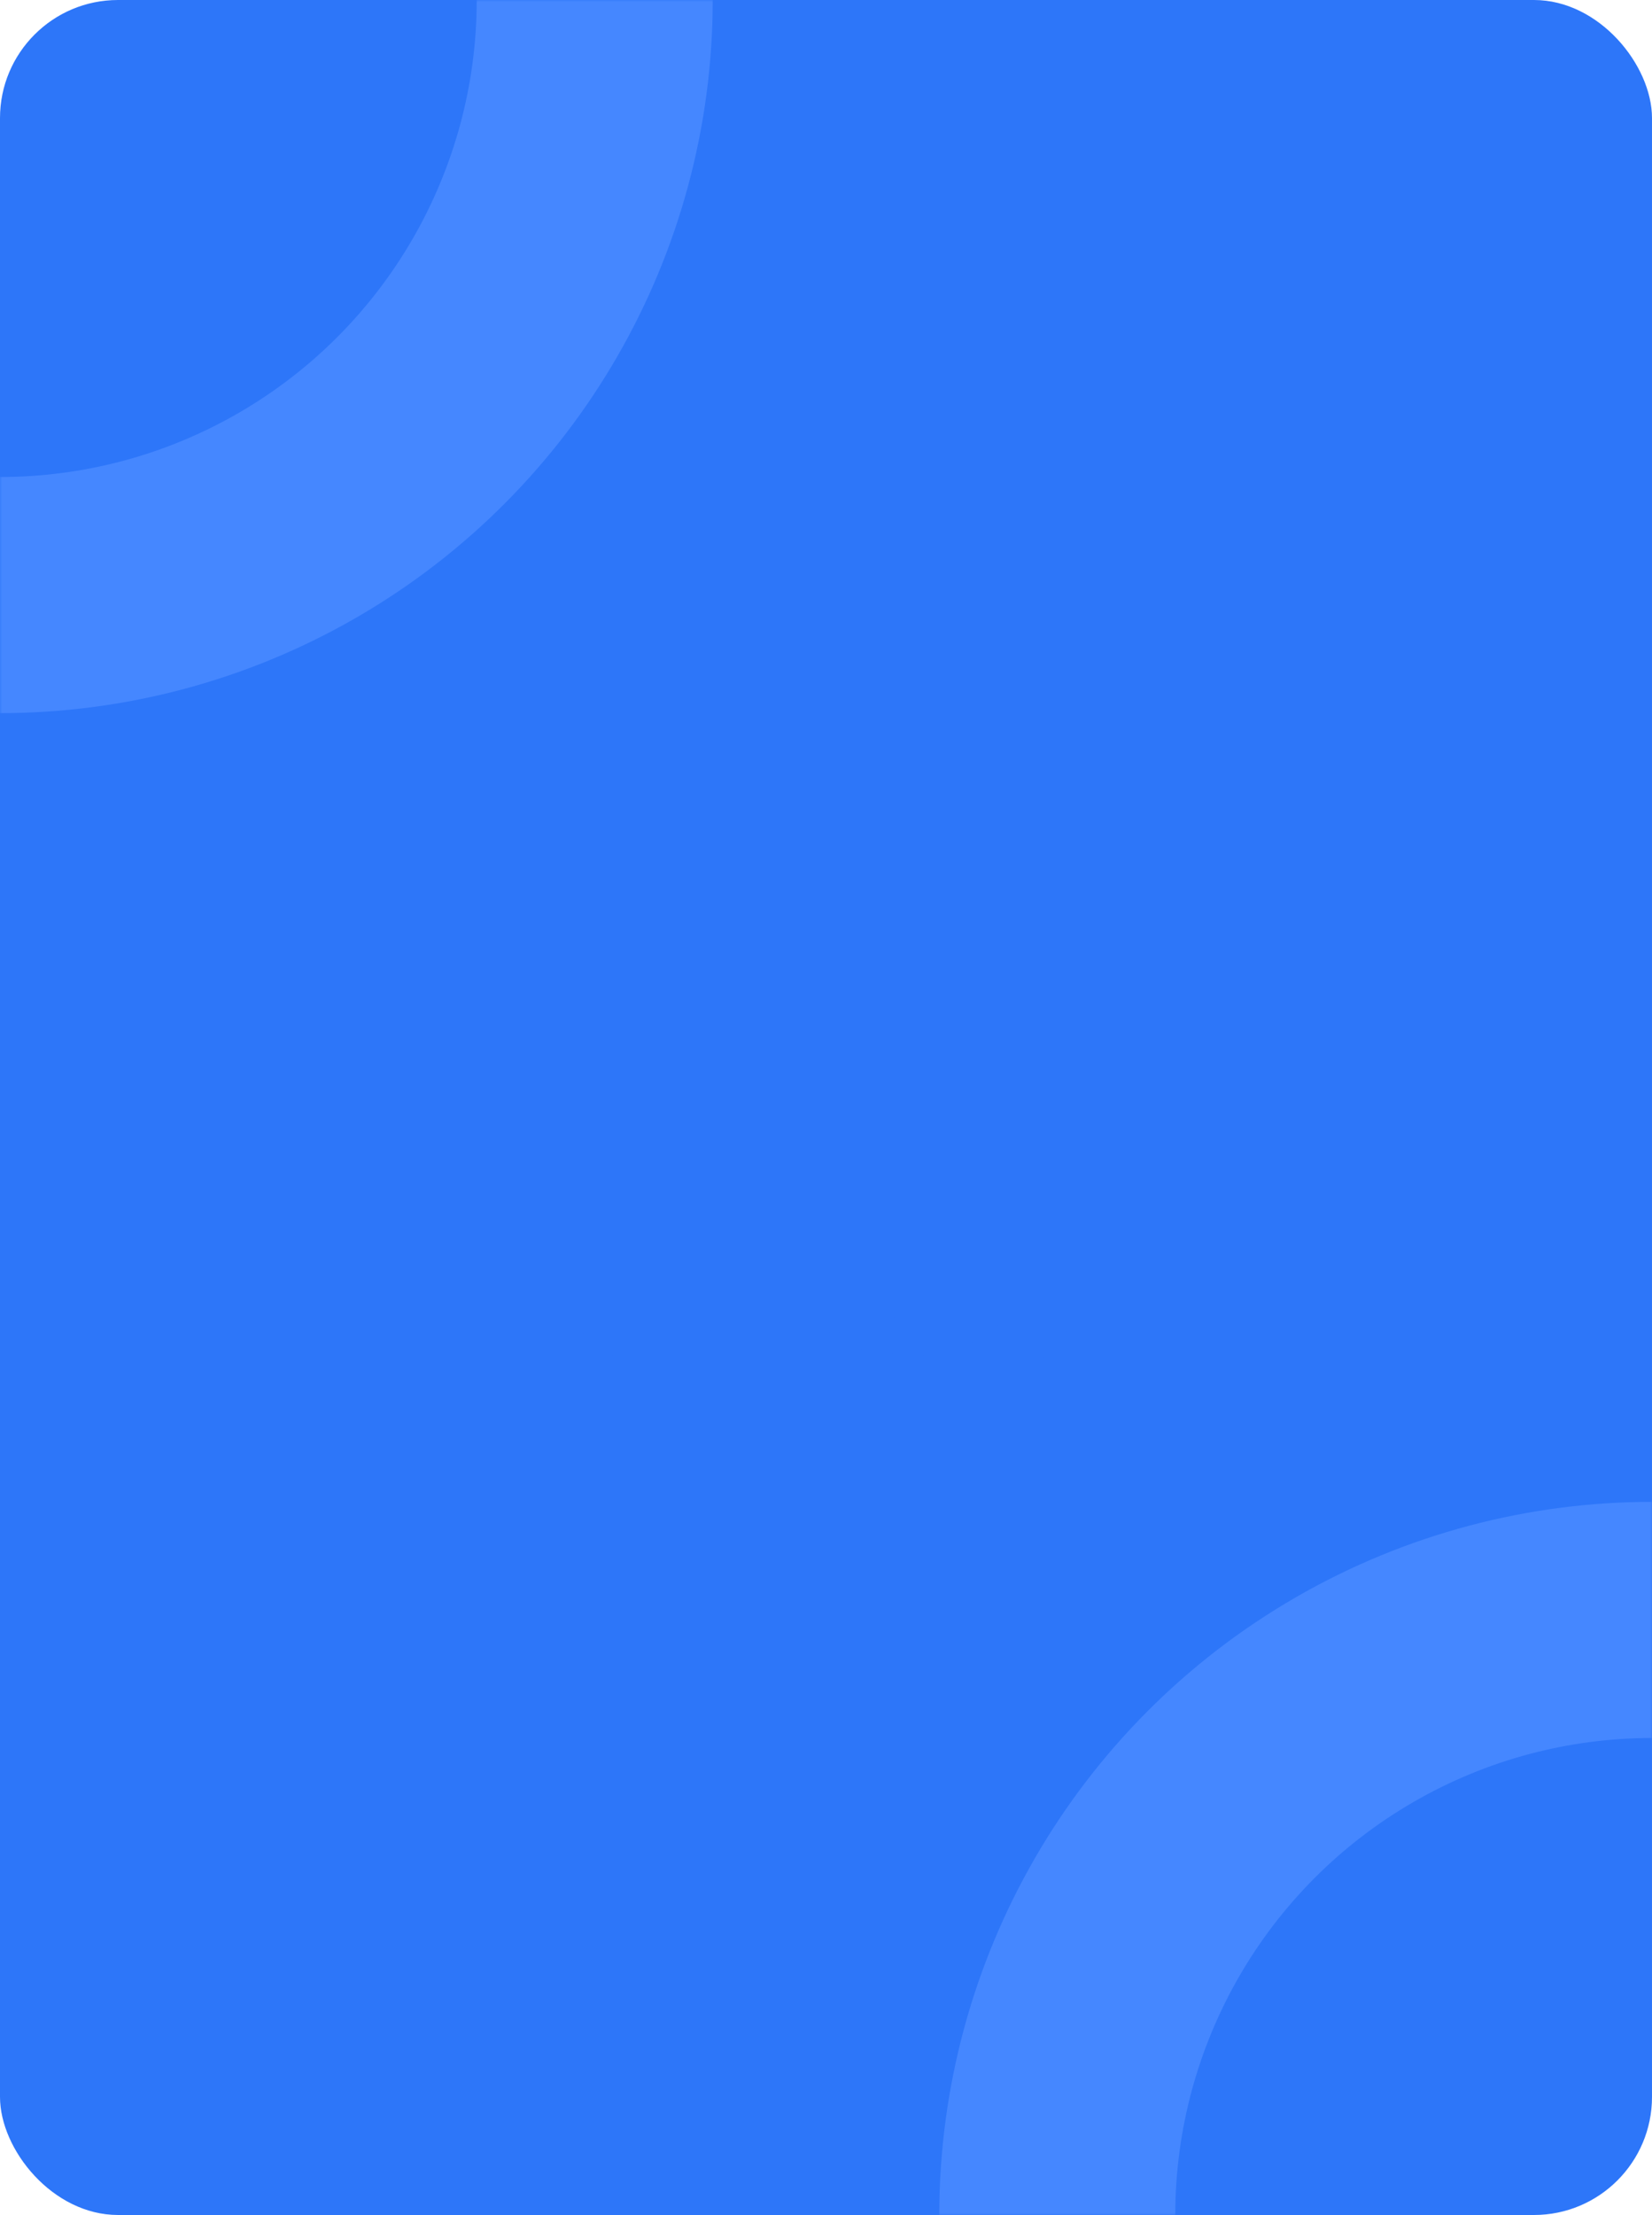 <svg width="350" height="469" viewBox="0 0 350 469" fill="none" xmlns="http://www.w3.org/2000/svg">
<rect width="350" height="469" rx="25" fill="#2D76F9"/>
<mask id="mask0_1:274" style="mask-type:alpha" maskUnits="userSpaceOnUse" x="0" y="0" width="350" height="469">
<rect width="350" height="469" rx="25" fill="#2D76F9"/>
</mask>
<g mask="url(#mask0_1:274)">
<circle cx="350" cy="469" r="126" stroke="#4587FF" stroke-width="50"/>
<circle r="126" stroke="#4587FF" stroke-width="50"/>
</g>
<path d="M113.436 275.49C114.768 275.49 115.932 275.748 116.928 276.264C117.936 276.768 118.71 277.5 119.25 278.46C119.802 279.408 120.078 280.518 120.078 281.79C120.078 283.062 119.802 284.166 119.25 285.102C118.71 286.038 117.936 286.758 116.928 287.262C115.932 287.754 114.768 288 113.436 288H109.35V275.49H113.436ZM113.436 286.326C114.9 286.326 116.022 285.93 116.802 285.138C117.582 284.346 117.972 283.23 117.972 281.79C117.972 280.338 117.582 279.204 116.802 278.388C116.022 277.572 114.9 277.164 113.436 277.164H111.402V286.326H113.436ZM126.414 288.162C125.478 288.162 124.632 287.952 123.876 287.532C123.12 287.1 122.526 286.5 122.094 285.732C121.662 284.952 121.446 284.052 121.446 283.032C121.446 282.024 121.668 281.13 122.112 280.35C122.556 279.57 123.162 278.97 123.93 278.55C124.698 278.13 125.556 277.92 126.504 277.92C127.452 277.92 128.31 278.13 129.078 278.55C129.846 278.97 130.452 279.57 130.896 280.35C131.34 281.13 131.562 282.024 131.562 283.032C131.562 284.04 131.334 284.934 130.878 285.714C130.422 286.494 129.798 287.1 129.006 287.532C128.226 287.952 127.362 288.162 126.414 288.162ZM126.414 286.38C126.942 286.38 127.434 286.254 127.89 286.002C128.358 285.75 128.736 285.372 129.024 284.868C129.312 284.364 129.456 283.752 129.456 283.032C129.456 282.312 129.318 281.706 129.042 281.214C128.766 280.71 128.4 280.332 127.944 280.08C127.488 279.828 126.996 279.702 126.468 279.702C125.94 279.702 125.448 279.828 124.992 280.08C124.548 280.332 124.194 280.71 123.93 281.214C123.666 281.706 123.534 282.312 123.534 283.032C123.534 284.1 123.804 284.928 124.344 285.516C124.896 286.092 125.586 286.38 126.414 286.38ZM146.91 278.082L143.832 288H141.672L139.674 280.674L137.676 288H135.516L132.42 278.082H134.508L136.578 286.056L138.684 278.082H140.826L142.842 286.02L144.894 278.082H146.91ZM153.448 277.92C154.228 277.92 154.924 278.082 155.536 278.406C156.16 278.73 156.646 279.21 156.994 279.846C157.342 280.482 157.516 281.25 157.516 282.15V288H155.482V282.456C155.482 281.568 155.26 280.89 154.816 280.422C154.372 279.942 153.766 279.702 152.998 279.702C152.23 279.702 151.618 279.942 151.162 280.422C150.718 280.89 150.496 281.568 150.496 282.456V288H148.444V278.082H150.496V279.216C150.832 278.808 151.258 278.49 151.774 278.262C152.302 278.034 152.86 277.92 153.448 277.92ZM162.185 274.68V288H160.133V274.68H162.185ZM169.181 288.162C168.245 288.162 167.399 287.952 166.643 287.532C165.887 287.1 165.293 286.5 164.861 285.732C164.429 284.952 164.213 284.052 164.213 283.032C164.213 282.024 164.435 281.13 164.879 280.35C165.323 279.57 165.929 278.97 166.697 278.55C167.465 278.13 168.323 277.92 169.271 277.92C170.219 277.92 171.077 278.13 171.845 278.55C172.613 278.97 173.219 279.57 173.663 280.35C174.107 281.13 174.329 282.024 174.329 283.032C174.329 284.04 174.101 284.934 173.645 285.714C173.189 286.494 172.565 287.1 171.773 287.532C170.993 287.952 170.129 288.162 169.181 288.162ZM169.181 286.38C169.709 286.38 170.201 286.254 170.657 286.002C171.125 285.75 171.503 285.372 171.791 284.868C172.079 284.364 172.223 283.752 172.223 283.032C172.223 282.312 172.085 281.706 171.809 281.214C171.533 280.71 171.167 280.332 170.711 280.08C170.255 279.828 169.763 279.702 169.235 279.702C168.707 279.702 168.215 279.828 167.759 280.08C167.315 280.332 166.961 280.71 166.697 281.214C166.433 281.706 166.301 282.312 166.301 283.032C166.301 284.1 166.571 284.928 167.111 285.516C167.663 286.092 168.353 286.38 169.181 286.38ZM175.674 282.996C175.674 282 175.878 281.118 176.286 280.35C176.706 279.582 177.27 278.988 177.978 278.568C178.698 278.136 179.49 277.92 180.354 277.92C181.134 277.92 181.812 278.076 182.388 278.388C182.976 278.688 183.444 279.066 183.792 279.522V278.082H185.862V288H183.792V286.524C183.444 286.992 182.97 287.382 182.37 287.694C181.77 288.006 181.086 288.162 180.318 288.162C179.466 288.162 178.686 287.946 177.978 287.514C177.27 287.07 176.706 286.458 176.286 285.678C175.878 284.886 175.674 283.992 175.674 282.996ZM183.792 283.032C183.792 282.348 183.648 281.754 183.36 281.25C183.084 280.746 182.718 280.362 182.262 280.098C181.806 279.834 181.314 279.702 180.786 279.702C180.258 279.702 179.766 279.834 179.31 280.098C178.854 280.35 178.482 280.728 178.194 281.232C177.918 281.724 177.78 282.312 177.78 282.996C177.78 283.68 177.918 284.28 178.194 284.796C178.482 285.312 178.854 285.708 179.31 285.984C179.778 286.248 180.27 286.38 180.786 286.38C181.314 286.38 181.806 286.248 182.262 285.984C182.718 285.72 183.084 285.336 183.36 284.832C183.648 284.316 183.792 283.716 183.792 283.032ZM187.873 282.996C187.873 282 188.077 281.118 188.485 280.35C188.905 279.582 189.469 278.988 190.177 278.568C190.897 278.136 191.695 277.92 192.571 277.92C193.219 277.92 193.855 278.064 194.479 278.352C195.115 278.628 195.619 279 195.991 279.468V274.68H198.061V288H195.991V286.506C195.655 286.986 195.187 287.382 194.587 287.694C193.999 288.006 193.321 288.162 192.553 288.162C191.689 288.162 190.897 287.946 190.177 287.514C189.469 287.07 188.905 286.458 188.485 285.678C188.077 284.886 187.873 283.992 187.873 282.996ZM195.991 283.032C195.991 282.348 195.847 281.754 195.559 281.25C195.283 280.746 194.917 280.362 194.461 280.098C194.005 279.834 193.513 279.702 192.985 279.702C192.457 279.702 191.965 279.834 191.509 280.098C191.053 280.35 190.681 280.728 190.393 281.232C190.117 281.724 189.979 282.312 189.979 282.996C189.979 283.68 190.117 284.28 190.393 284.796C190.681 285.312 191.053 285.708 191.509 285.984C191.977 286.248 192.469 286.38 192.985 286.38C193.513 286.38 194.005 286.248 194.461 285.984C194.917 285.72 195.283 285.336 195.559 284.832C195.847 284.316 195.991 283.716 195.991 283.032ZM212.974 285.444H207.736L206.836 288H204.694L209.176 275.472H211.552L216.034 288H213.874L212.974 285.444ZM212.398 283.77L210.364 277.956L208.312 283.77H212.398ZM220.035 279.54C220.383 279.084 220.857 278.7 221.457 278.388C222.057 278.076 222.735 277.92 223.491 277.92C224.355 277.92 225.141 278.136 225.849 278.568C226.569 278.988 227.133 279.582 227.541 280.35C227.949 281.118 228.153 282 228.153 282.996C228.153 283.992 227.949 284.886 227.541 285.678C227.133 286.458 226.569 287.07 225.849 287.514C225.141 287.946 224.355 288.162 223.491 288.162C222.735 288.162 222.063 288.012 221.475 287.712C220.887 287.4 220.407 287.016 220.035 286.56V292.716H217.983V278.082H220.035V279.54ZM226.065 282.996C226.065 282.312 225.921 281.724 225.633 281.232C225.357 280.728 224.985 280.35 224.517 280.098C224.061 279.834 223.569 279.702 223.041 279.702C222.525 279.702 222.033 279.834 221.565 280.098C221.109 280.362 220.737 280.746 220.449 281.25C220.173 281.754 220.035 282.348 220.035 283.032C220.035 283.716 220.173 284.316 220.449 284.832C220.737 285.336 221.109 285.72 221.565 285.984C222.033 286.248 222.525 286.38 223.041 286.38C223.569 286.38 224.061 286.248 224.517 285.984C224.985 285.708 225.357 285.312 225.633 284.796C225.921 284.28 226.065 283.68 226.065 282.996ZM232.234 279.54C232.582 279.084 233.056 278.7 233.656 278.388C234.256 278.076 234.934 277.92 235.69 277.92C236.554 277.92 237.34 278.136 238.048 278.568C238.768 278.988 239.332 279.582 239.74 280.35C240.148 281.118 240.352 282 240.352 282.996C240.352 283.992 240.148 284.886 239.74 285.678C239.332 286.458 238.768 287.07 238.048 287.514C237.34 287.946 236.554 288.162 235.69 288.162C234.934 288.162 234.262 288.012 233.674 287.712C233.086 287.4 232.606 287.016 232.234 286.56V292.716H230.182V278.082H232.234V279.54ZM238.264 282.996C238.264 282.312 238.12 281.724 237.832 281.232C237.556 280.728 237.184 280.35 236.716 280.098C236.26 279.834 235.768 279.702 235.24 279.702C234.724 279.702 234.232 279.834 233.764 280.098C233.308 280.362 232.936 280.746 232.648 281.25C232.372 281.754 232.234 282.348 232.234 283.032C232.234 283.716 232.372 284.316 232.648 284.832C232.936 285.336 233.308 285.72 233.764 285.984C234.232 286.248 234.724 286.38 235.24 286.38C235.768 286.38 236.26 286.248 236.716 285.984C237.184 285.708 237.556 285.312 237.832 284.796C238.12 284.28 238.264 283.68 238.264 282.996Z" fill="#2D76F9"/>
</svg>
